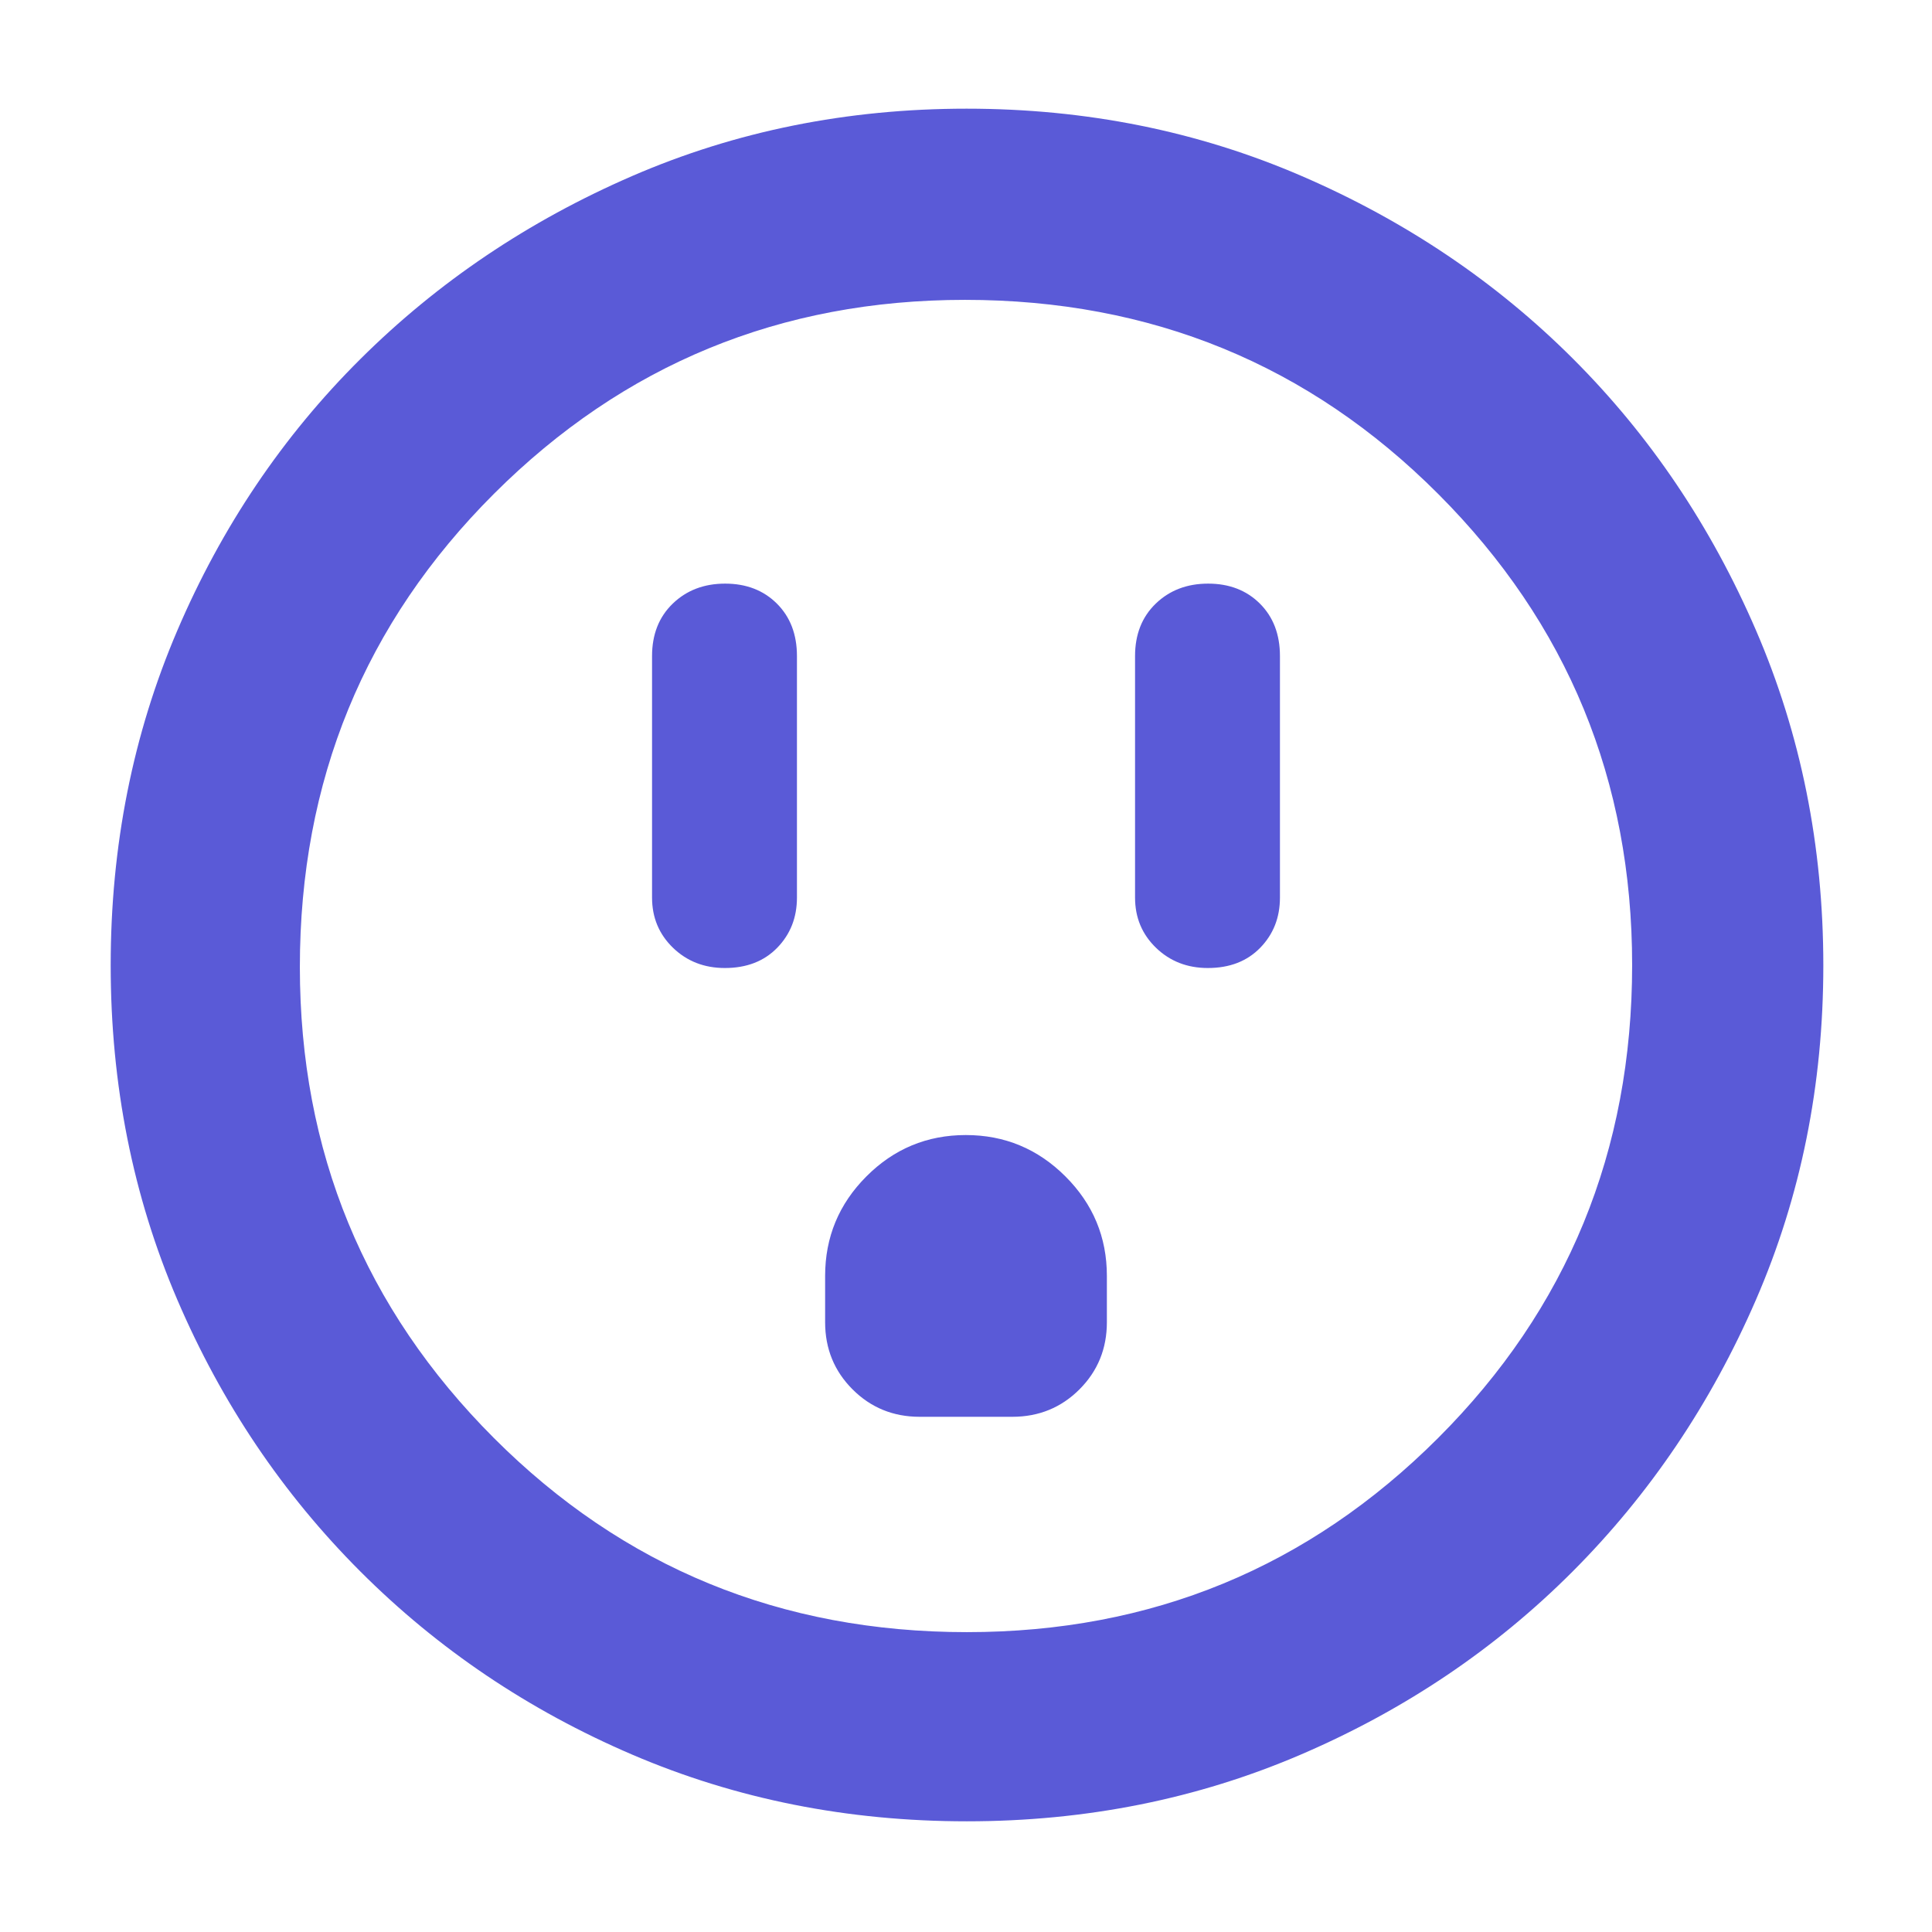 <svg xmlns="http://www.w3.org/2000/svg" height="48" viewBox="0 -960 960 960" width="48"><path fill="rgb(90, 90, 215)" d="M360.18-479q16.22 0 26.02-10.06Q396-499.13 396-514v-120q0-16.15-9.98-26.08-9.97-9.92-25.7-9.92-15.72 0-26.02 9.92Q324-650.15 324-634v120q0 14.87 10.4 24.94Q344.8-479 360.18-479ZM457-256h46q19.75 0 33.38-13.63Q550-283.25 550-303v-23q0-28.88-20.59-49.44T479.91-396q-28.91 0-49.41 20.56Q410-354.88 410-326v23q0 19.75 13.63 33.37Q437.25-256 457-256Zm143.18-223q16.22 0 26.02-10.06Q636-499.13 636-514v-120q0-16.15-9.98-26.08-9.97-9.92-25.7-9.92-15.72 0-26.02 9.92Q564-650.15 564-634v120q0 14.87 10.4 24.94Q584.8-479 600.18-479ZM480.4-55q-88.87 0-166.12-33.08-77.25-33.09-135.18-91.02-57.93-57.93-91.02-135.12Q55-391.41 55-480.36q0-88.96 33.08-166.29 33.09-77.32 90.86-134.81 57.77-57.48 135.03-91.01Q391.24-906 480.28-906t166.49 33.45q77.44 33.46 134.85 90.81t90.89 134.87Q906-569.34 906-480.27q0 89.01-33.53 166.25t-91.01 134.86q-57.49 57.62-134.83 90.89Q569.28-55 480.4-55Zm.1-94q137.5 0 234-96.37T811-480.5q0-137.5-96.31-234T479.5-811q-137.5 0-234 96.31T149-479.5q0 137.5 96.37 234T480.5-149Zm-.5-331Z"/></svg>